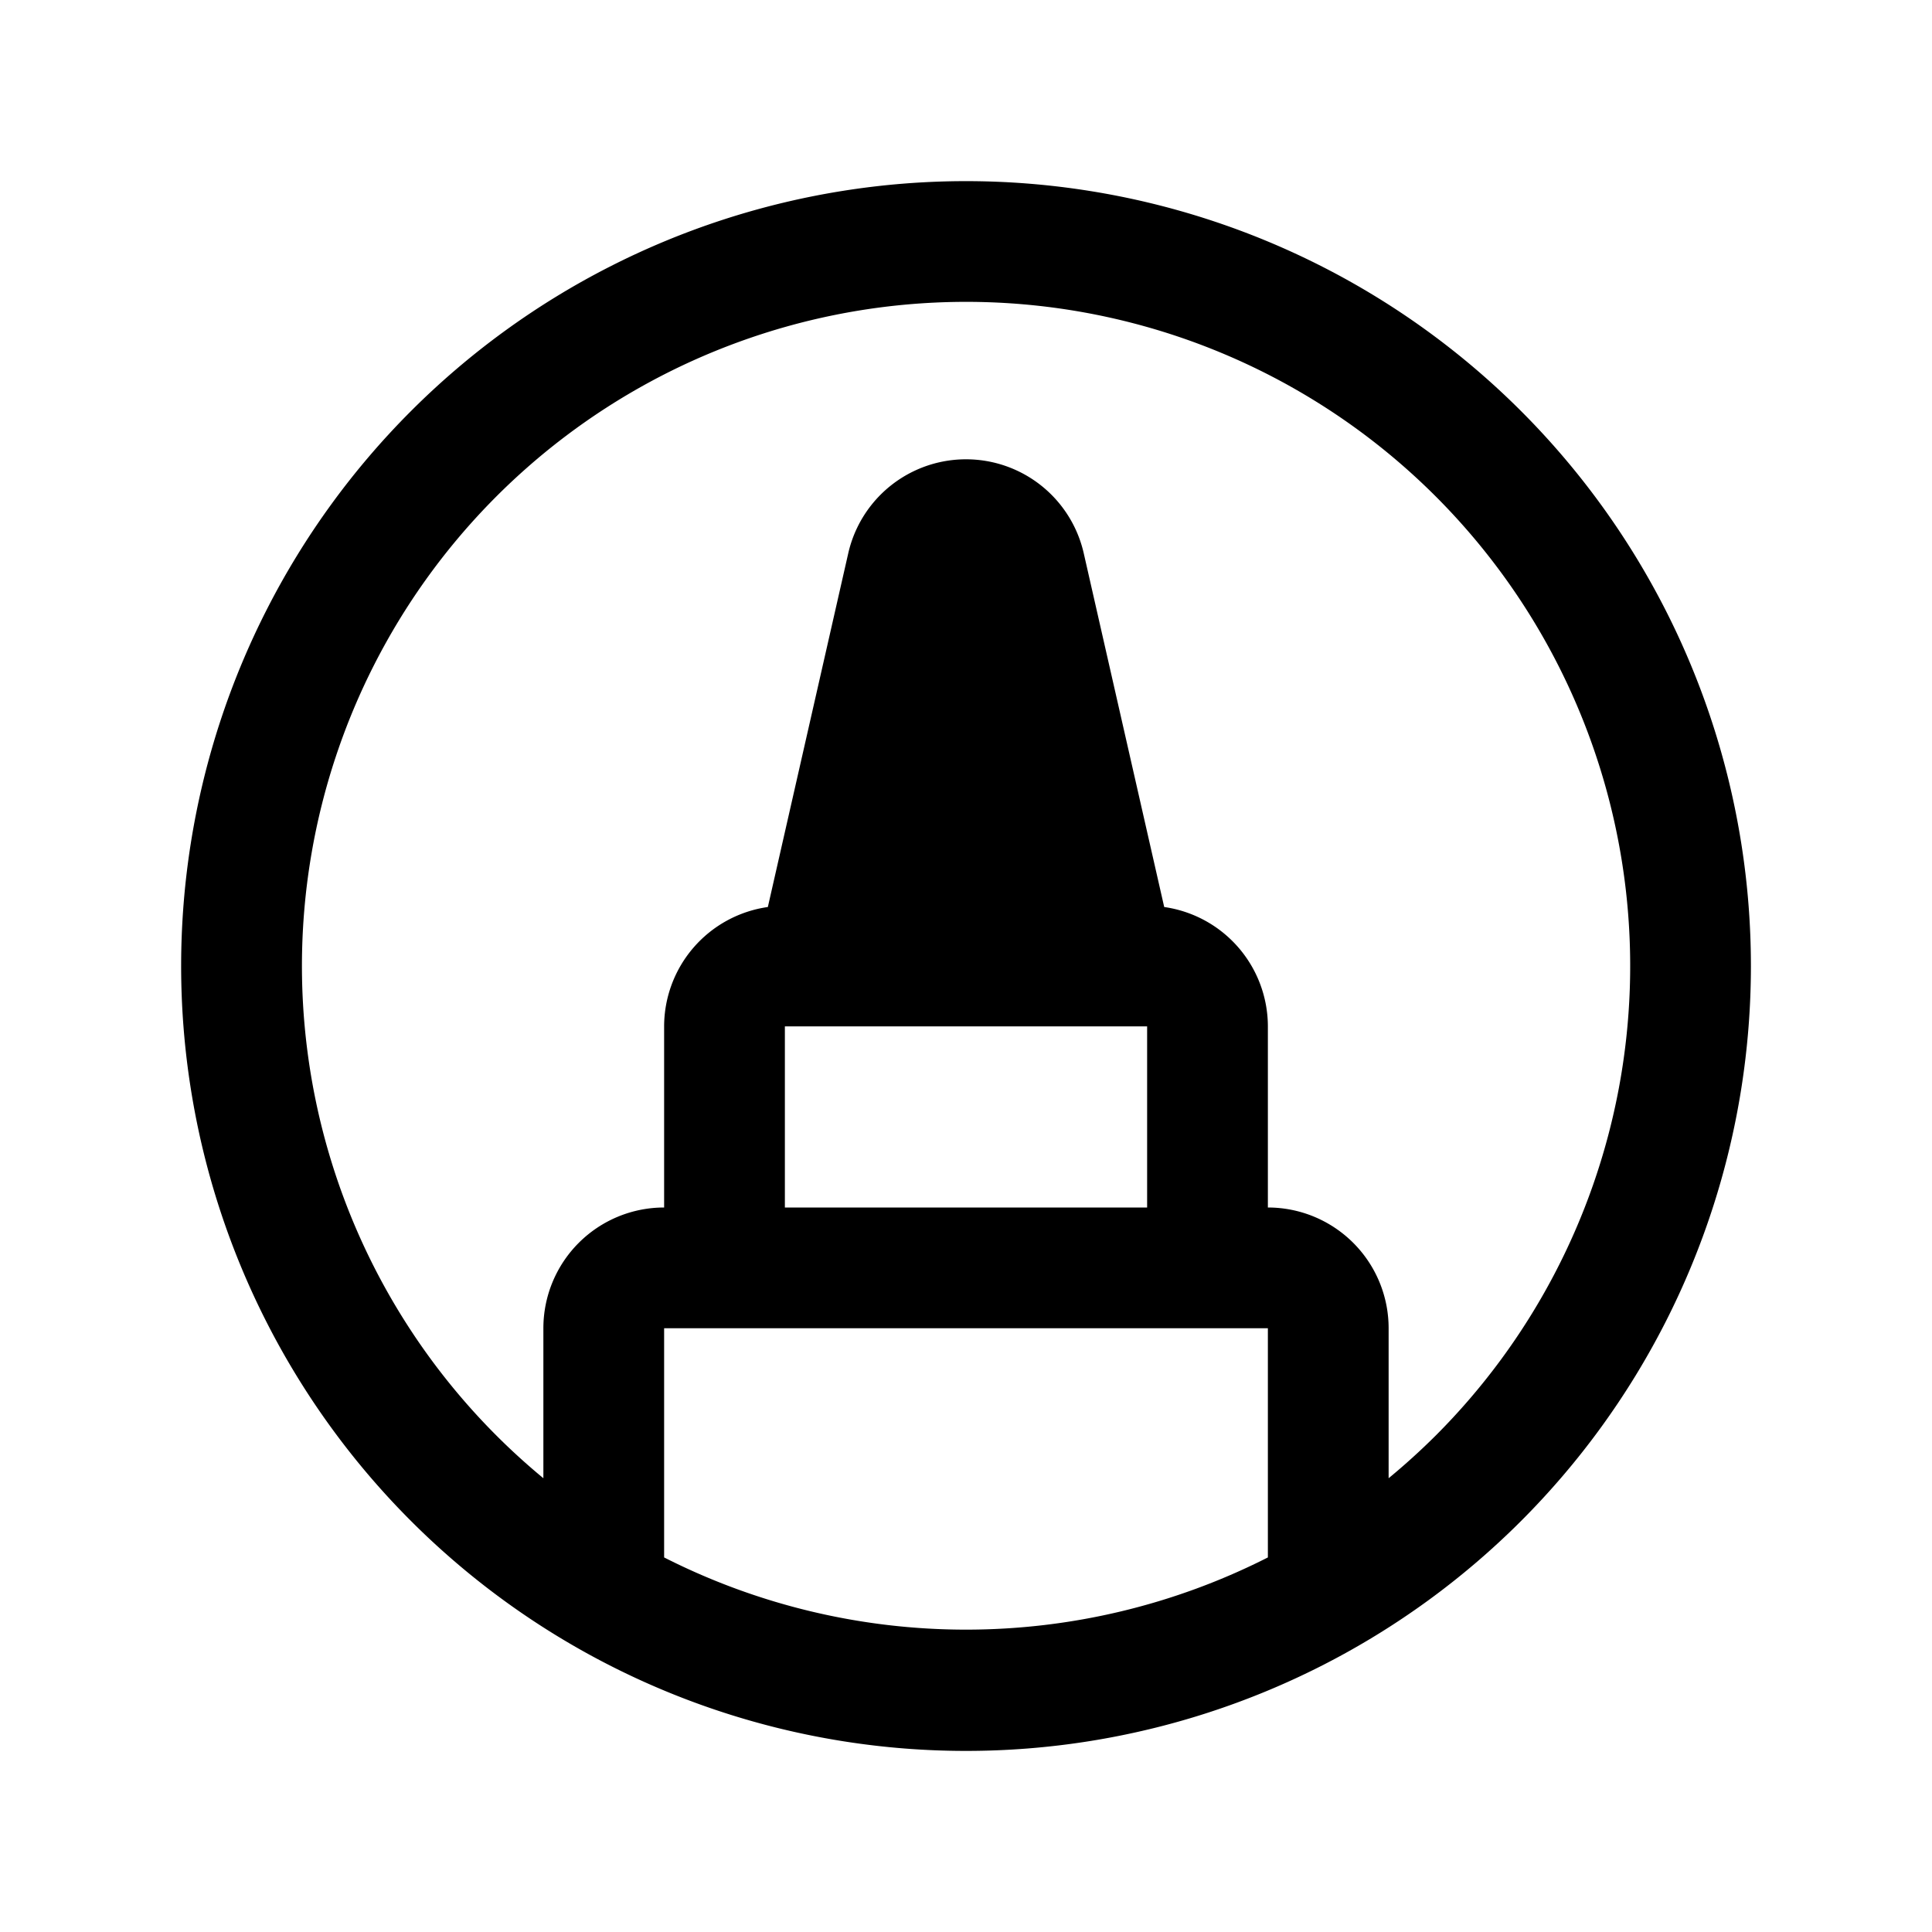 <svg xmlns="http://www.w3.org/2000/svg" fill="none" viewBox="0 0 32 32">
  <path fill="#000" d="M25.193 6.808A13 13 0 1 0 6.808 25.193 13 13 0 0 0 25.193 6.808M11 25.796V22h10v3.796a11.05 11.05 0 0 1-10 0M13 17h6v3h-6zm10.778 6.779q-.376.374-.778.705V22a2 2 0 0 0-2-2v-3a2 2 0 0 0-1.717-1.977l-1.333-5.86a2 2 0 0 0-3.9 0l-1.332 5.86A2 2 0 0 0 11 17v3a2 2 0 0 0-2 2v2.484a11 11 0 1 1 14.778-.705"/>
</svg>
